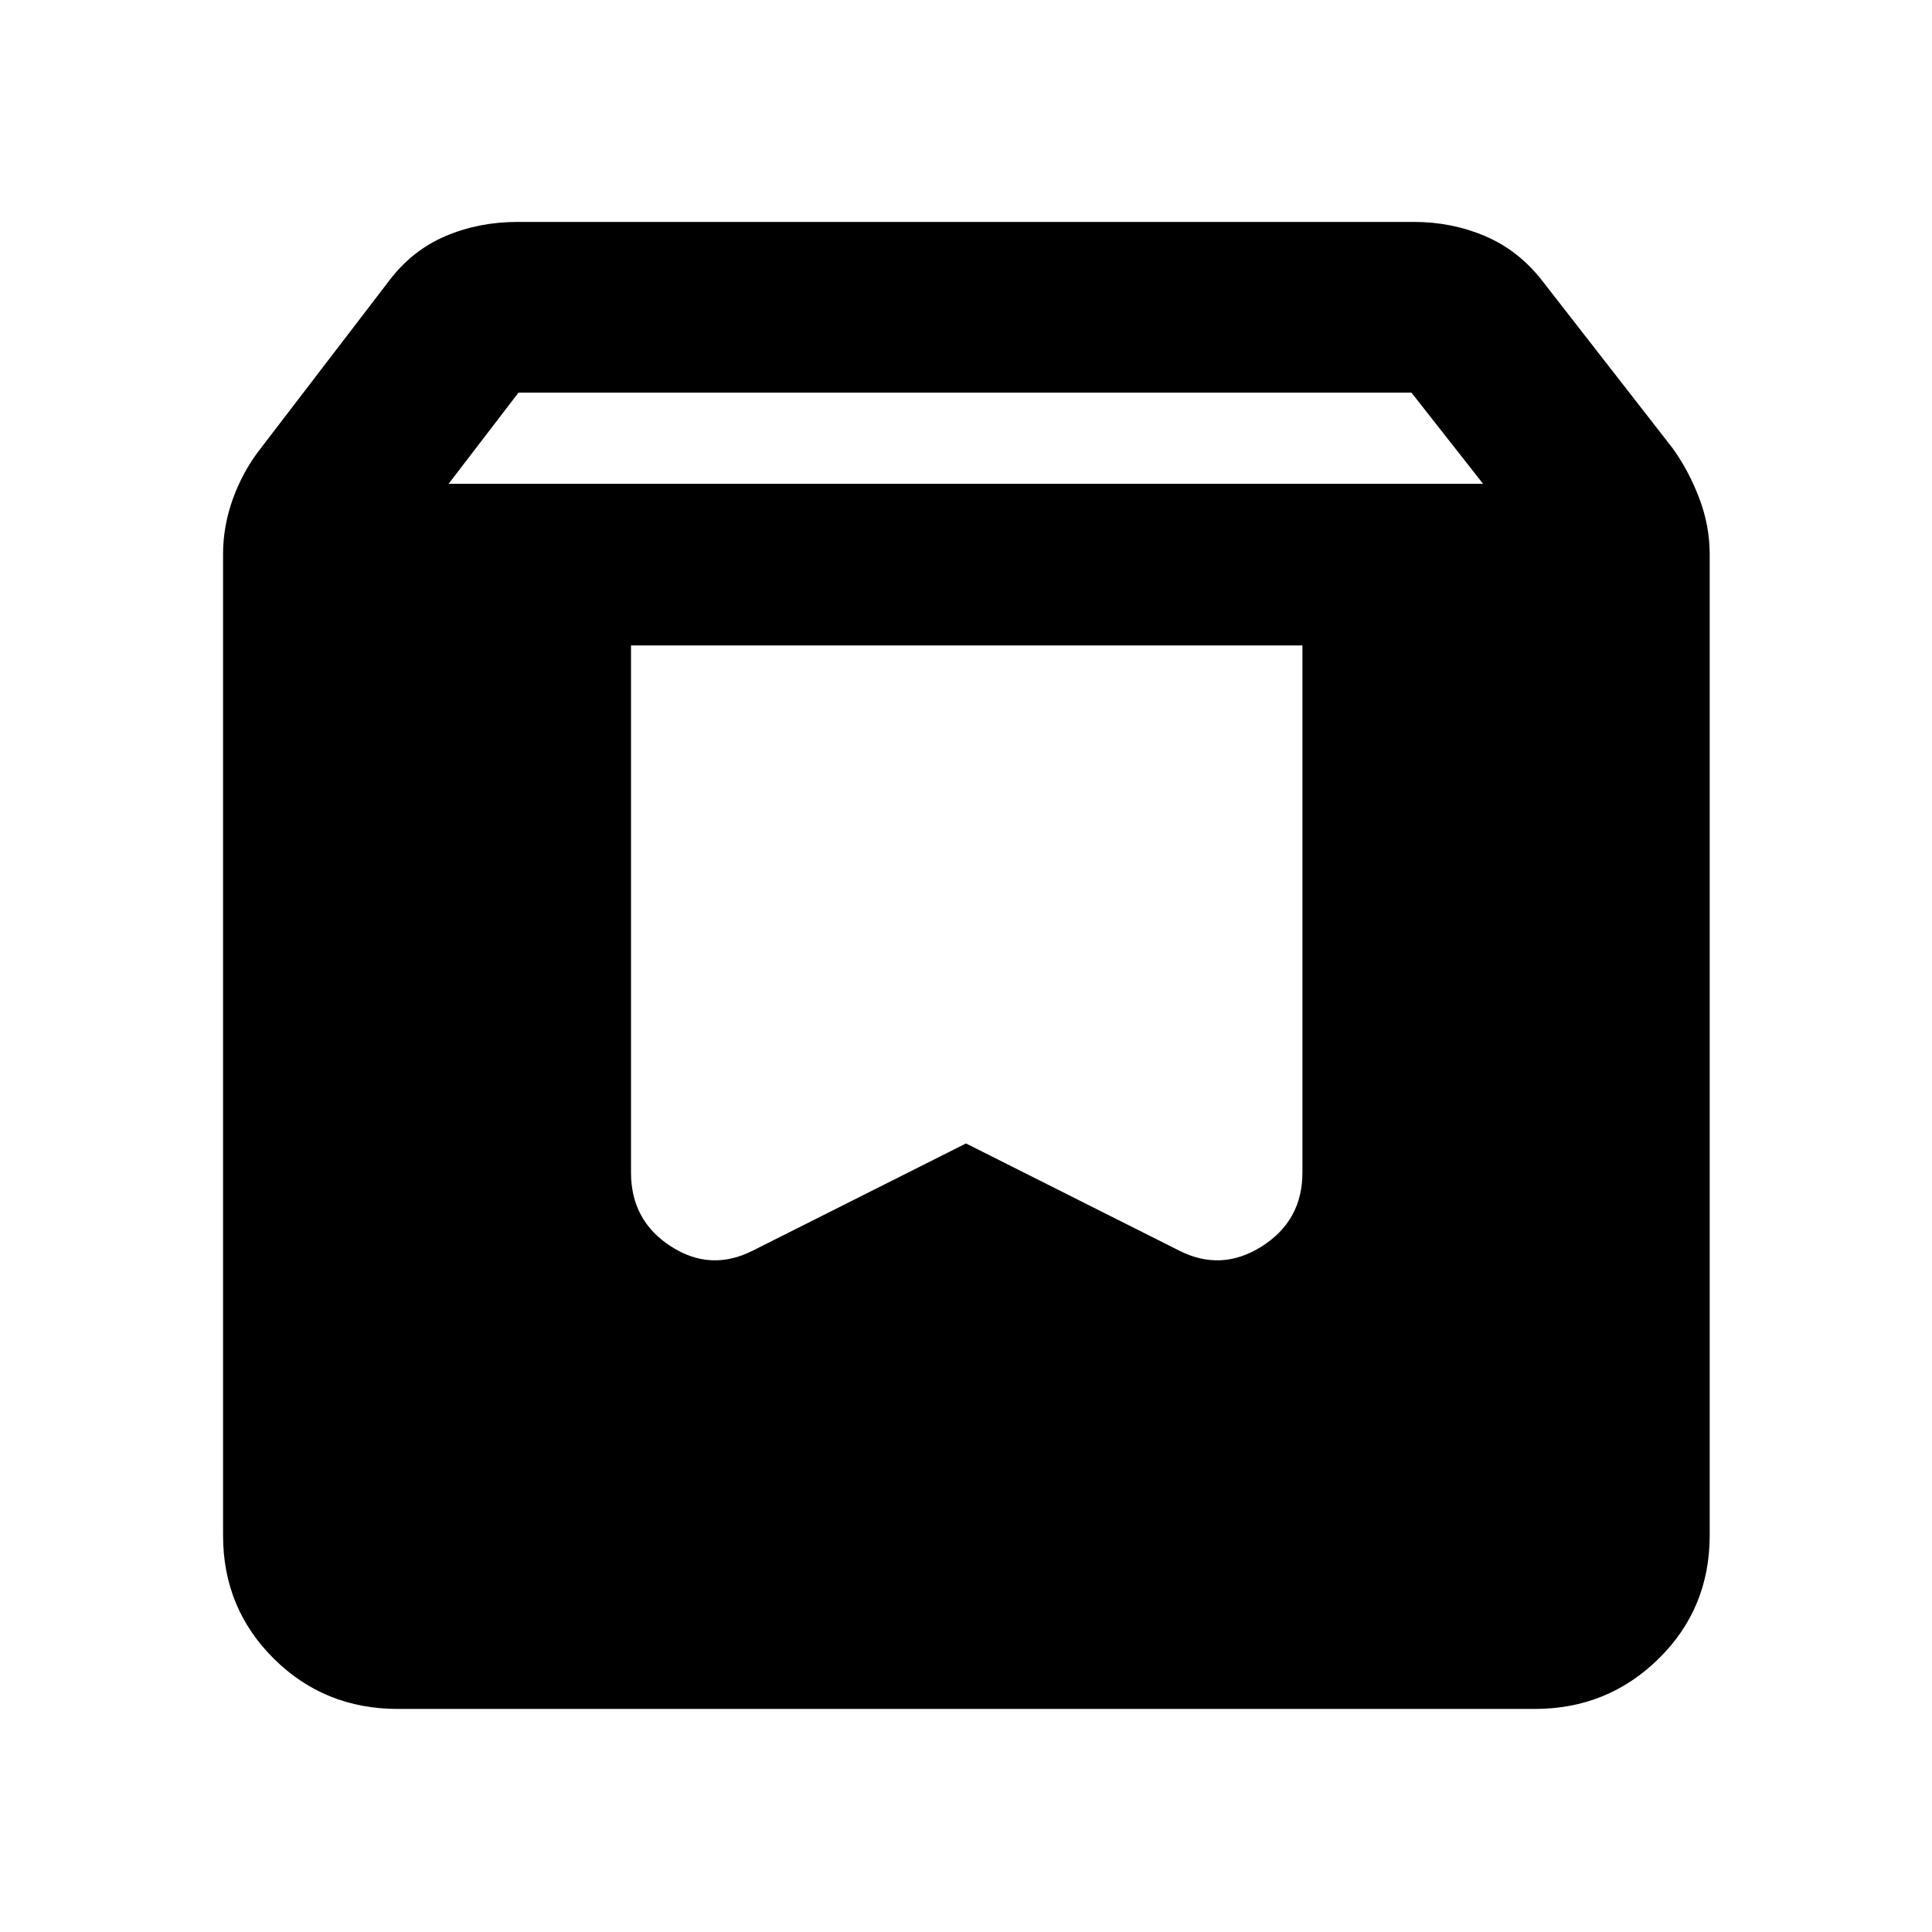<svg xmlns="http://www.w3.org/2000/svg" height="40" viewBox="0 -960 960 960" width="40"><path d="M197.652-110.84q-36.439 0-61.626-25.015-25.186-25.016-25.186-61.13V-684.71q0-14.077 5.018-27.792 5.018-13.715 13.801-24.86l64.044-83.595q11.42-14.861 27.871-21.815 16.451-6.953 35.469-6.953h445.624q18.629 0 35.084 6.953 16.456 6.954 28.213 21.815l65.087 83.595q8.073 11.191 13.28 24.891 5.206 13.7 5.206 27.761v487.637q0 36.36-25.386 61.297-25.386 24.936-61.553 24.936H197.652Zm25.24-608.74h514.05l-35.606-45.333H257.64l-34.748 45.333Zm424.275 80.29H313.543v261.943q0 23.88 19.826 36.668 19.827 12.788 40.935 1.984L480-391.825l105.696 53.13q21.108 10.804 41.29-1.984 20.181-12.788 20.181-36.668V-639.29Z"/></svg>